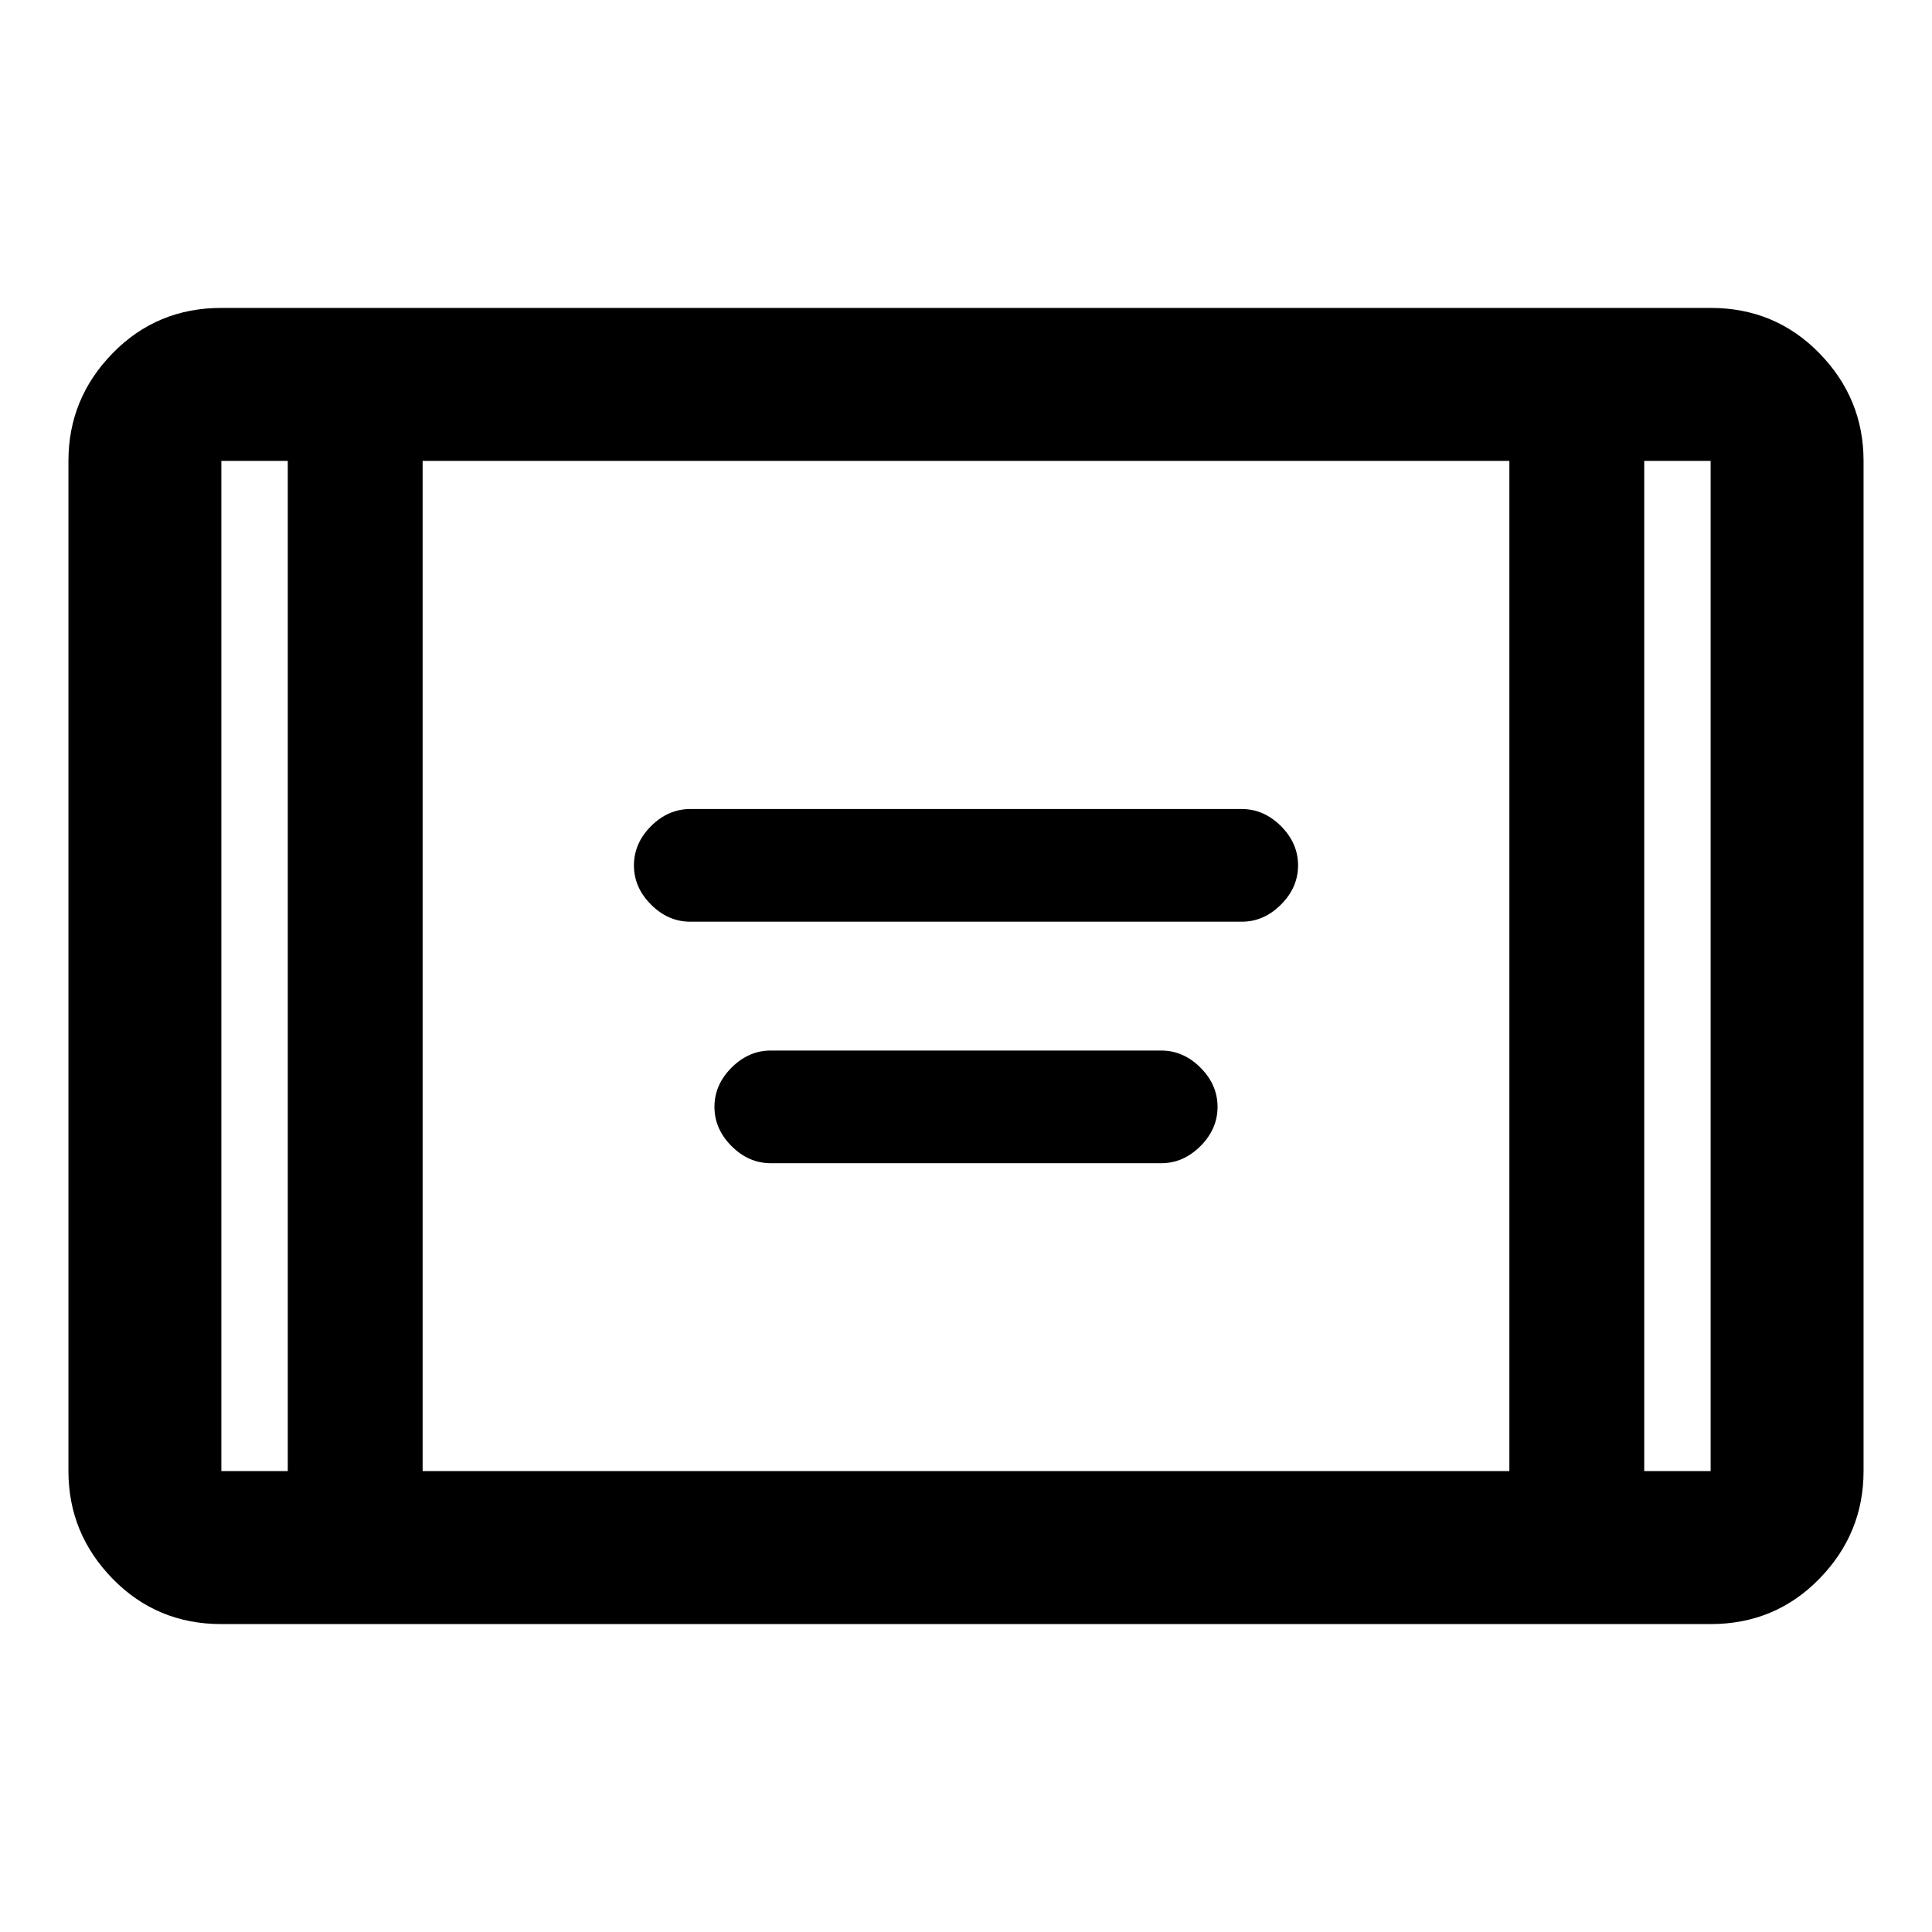 <svg xmlns="http://www.w3.org/2000/svg" height="40" width="40"><path d="M14.292 19.083q-.459 0-.813-.354-.354-.354-.354-.812 0-.459.354-.813.354-.354.813-.354h11.416q.459 0 .813.354.354.354.354.813 0 .458-.354.812-.354.354-.813.354Zm1.666 5q-.458 0-.812-.354-.354-.354-.354-.812 0-.459.354-.813.354-.354.812-.354h8.084q.458 0 .812.354.354.354.354.813 0 .458-.354.812-.354.354-.812.354ZM4.583 33.625q-1.333 0-2.25-.937-.916-.938-.916-2.23V9.542q0-1.292.916-2.23.917-.937 2.25-.937h30.834q1.333 0 2.25.937.916.938.916 2.23v20.916q0 1.292-.916 2.23-.917.937-2.25.937Zm4.167-3.167h22.5V9.542H8.75ZM5.958 9.542H4.583v20.916h1.375Zm28.084 0v20.916h1.375V9.542Zm1.375 0h-1.375 1.375Zm-30.834 0h1.375-1.375Z"/></svg>